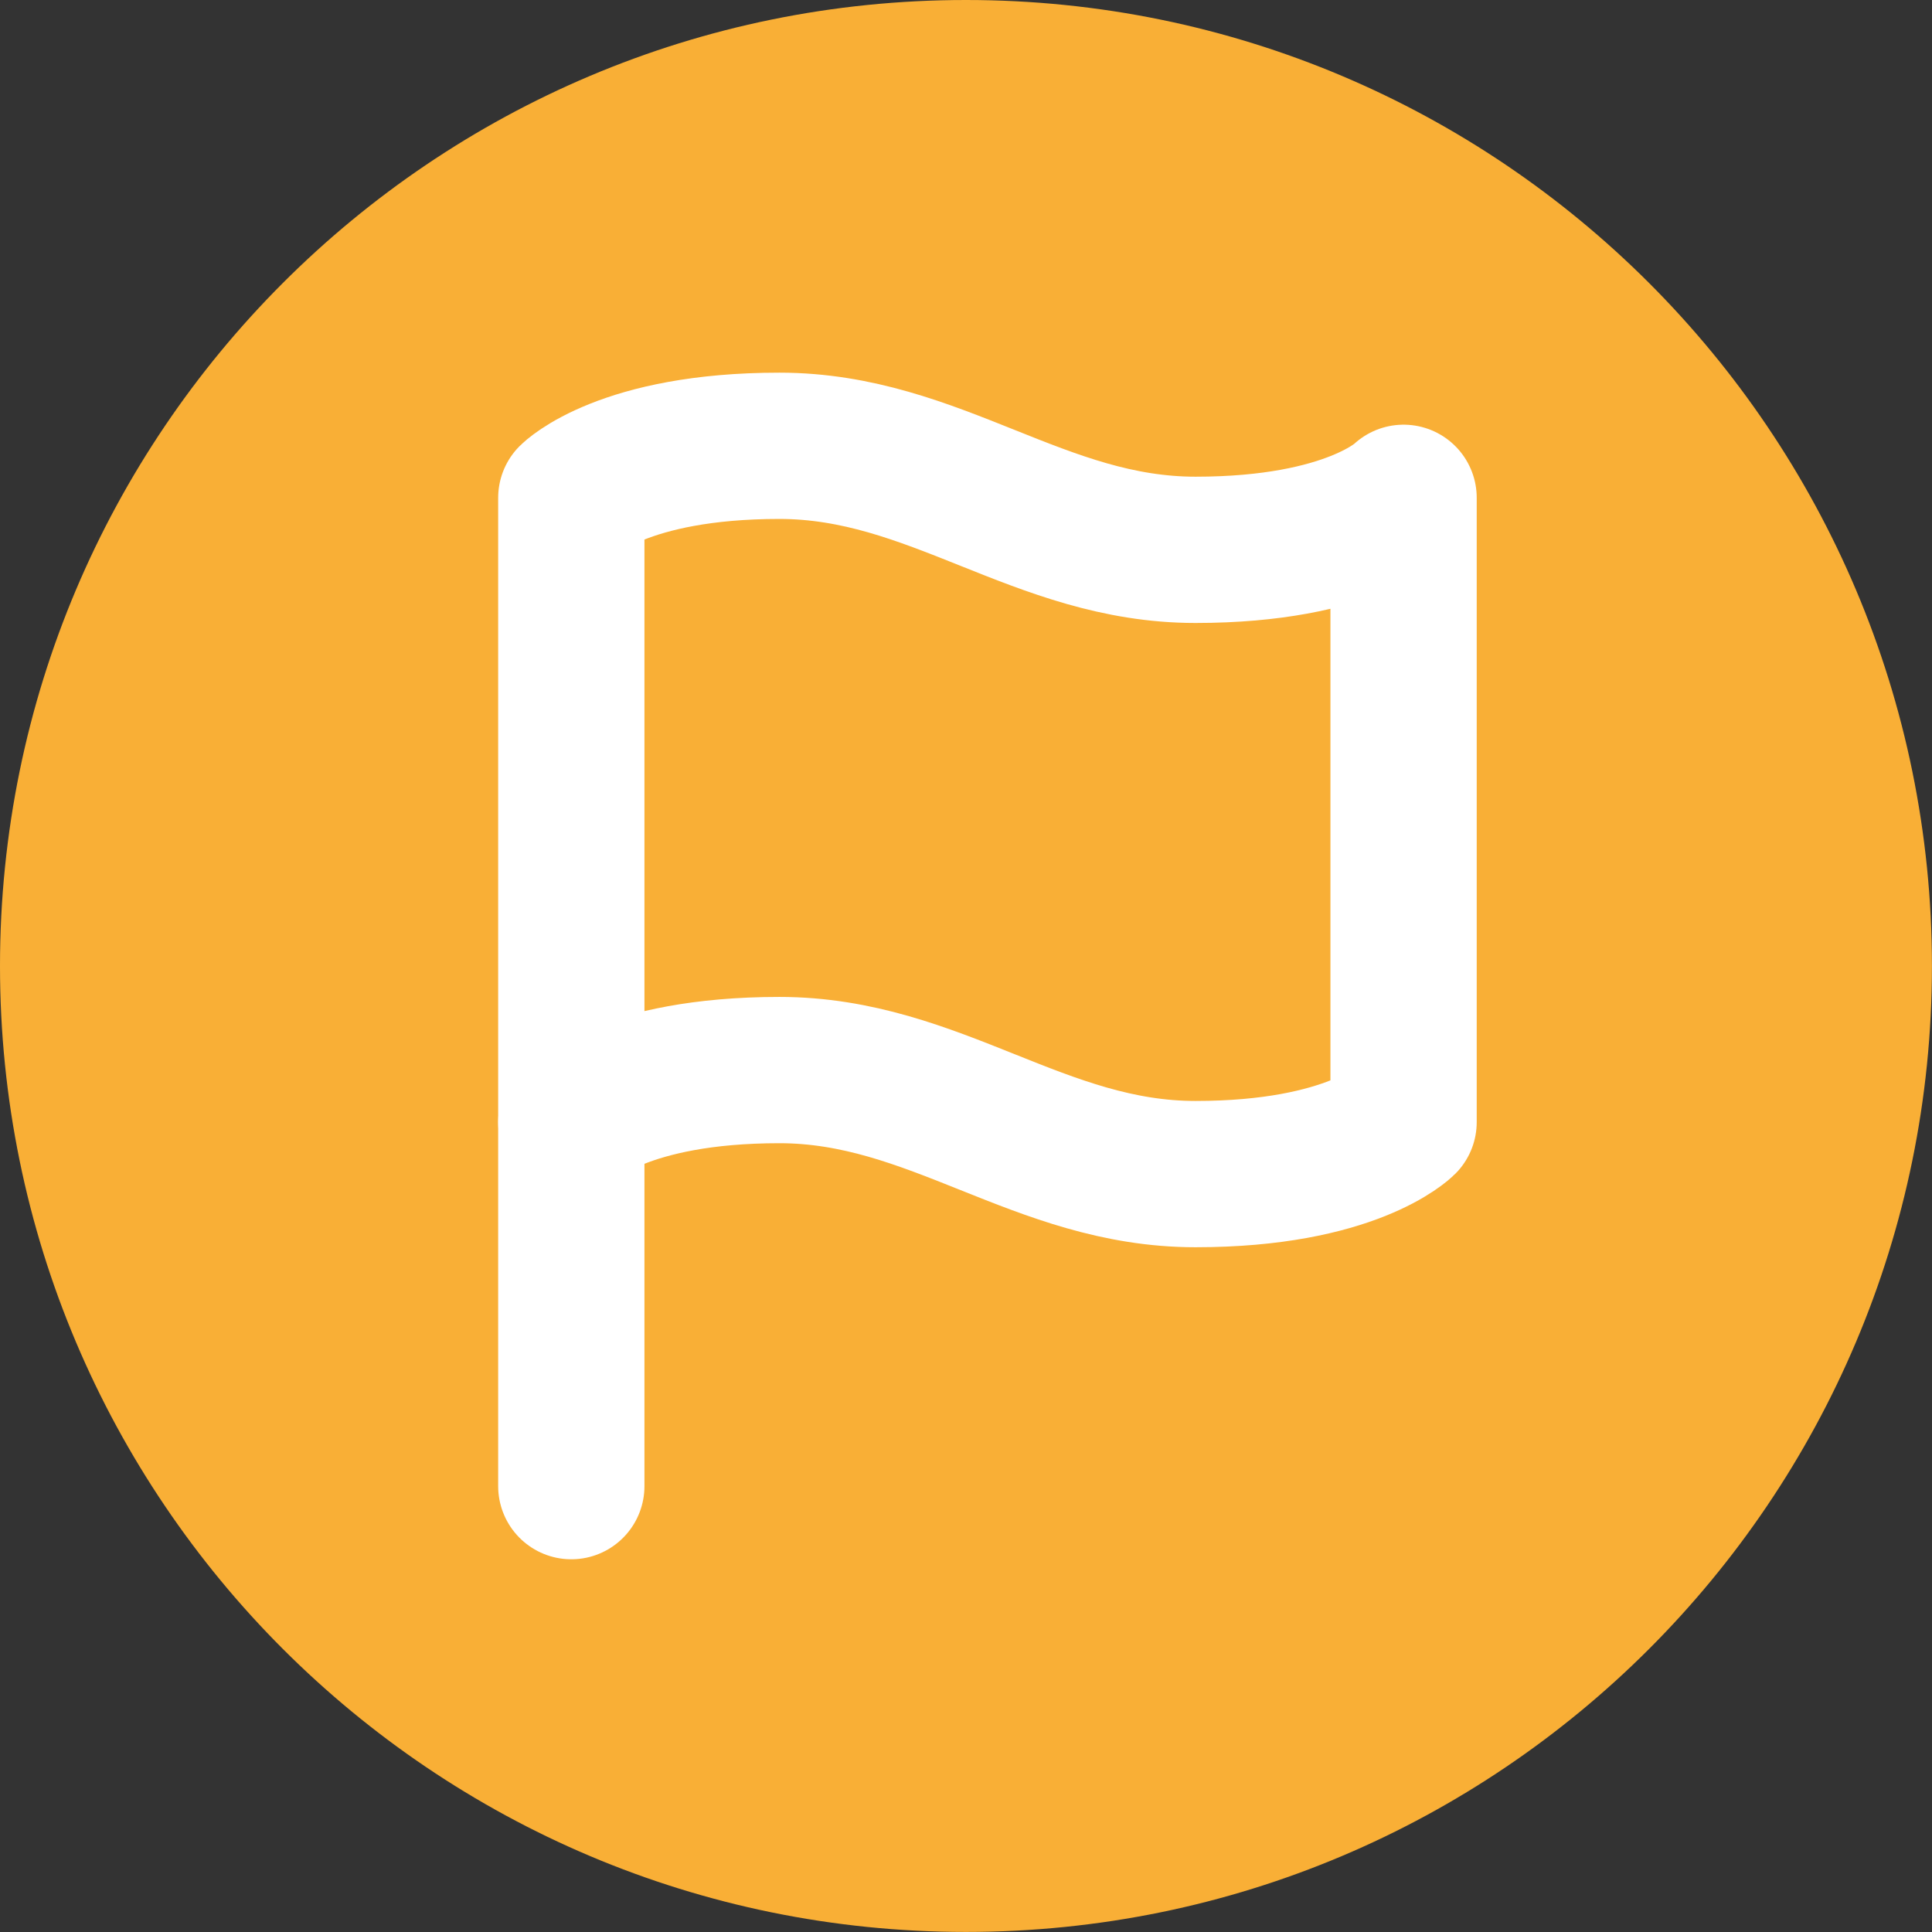 <svg version="1.1" xmlns="http://www.w3.org/2000/svg" xmlns:xlink="http://www.w3.org/1999/xlink" width="33.019" height="33.019" viewBox="0,0,33.019,33.019"><rect x="0" y="0" width="33.019" height="33.019" fill="#333333" stroke="none"/><g transform="translate(-303.491,-163.491)"><g data-paper-data="{&quot;isPaintingLayer&quot;:true}" fill-rule="nonzero" stroke-miterlimit="10" stroke-dasharray="" stroke-dashoffset="0" style="mix-blend-mode: normal"><path d="M303.491,180c0,-9.118 7.392,-16.509 16.509,-16.509c9.118,0 16.509,7.392 16.509,16.509c0,9.118 -7.392,16.509 -16.509,16.509c-9.118,0 -16.509,-7.392 -16.509,-16.509z" fill="#f9af36" stroke="none" stroke-width="0" stroke-linecap="butt" stroke-linejoin="miter"/><g fill="none" stroke="#ffffff" stroke-width="2.5" stroke-linecap="round" stroke-linejoin="round"><path d="M313.255,171.999c0,0 0.889,-0.889 3.556,-0.889c2.667,0 4.445,1.778 7.112,1.778c2.667,0 3.556,-0.889 3.556,-0.889v10.669c0,0 -0.889,0.889 -3.556,0.889c-2.667,0 -4.445,-1.778 -7.112,-1.778c-2.667,0 -3.556,0.889 -3.556,0.889z"/><path d="M313.255,182.667v6.223"/></g></g></g></svg>
